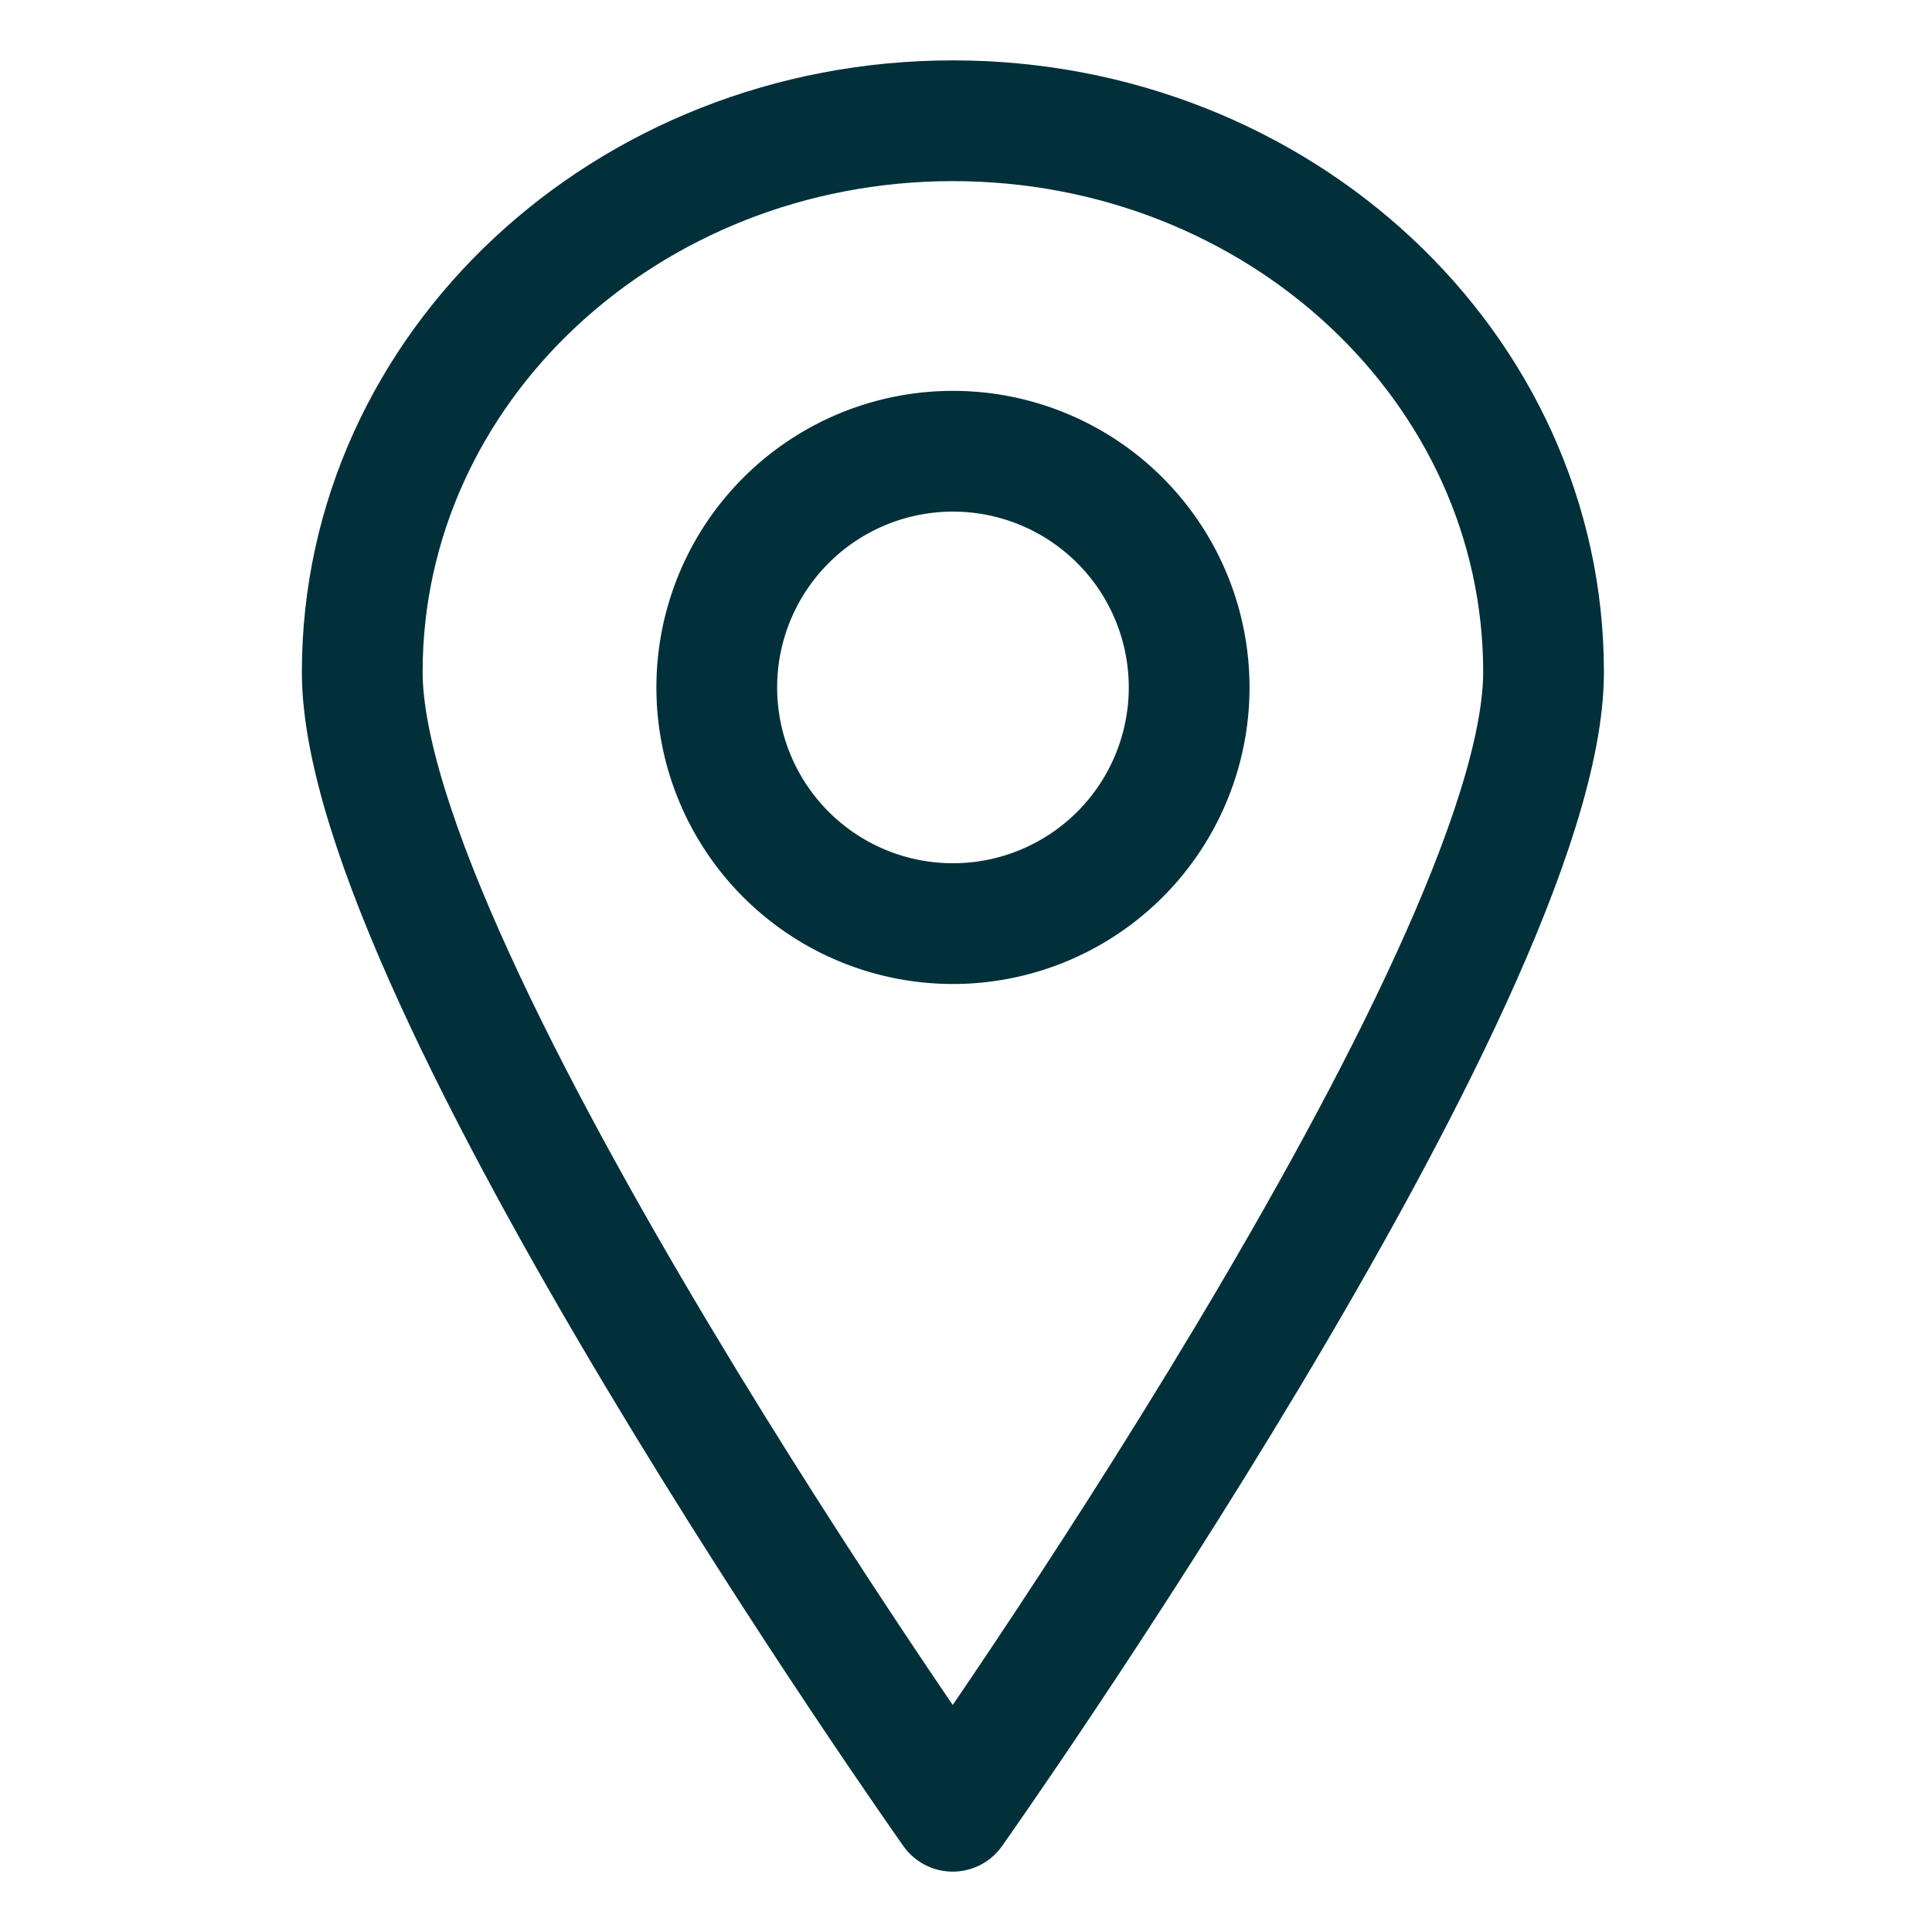 <svg width="16" height="16" viewBox="0 0 16 16" xmlns="http://www.w3.org/2000/svg"><title>location</title><g stroke="#01303A" fill="none" fill-rule="evenodd" stroke-linecap="round" stroke-linejoin="round"><path d="M9.783 4.565C9.783 7.087 4.89 14 4.89 14S0 7.087 0 4.565C0 2.044 2.19 0 4.891 0s4.892 2.044 4.892 4.565z" transform="translate(3 1)"/><path d="M6.848 4.694a1.956 1.956 0 1 1-3.912-.002 1.956 1.956 0 0 1 3.912.002z" transform="translate(3 1)"/></g></svg>